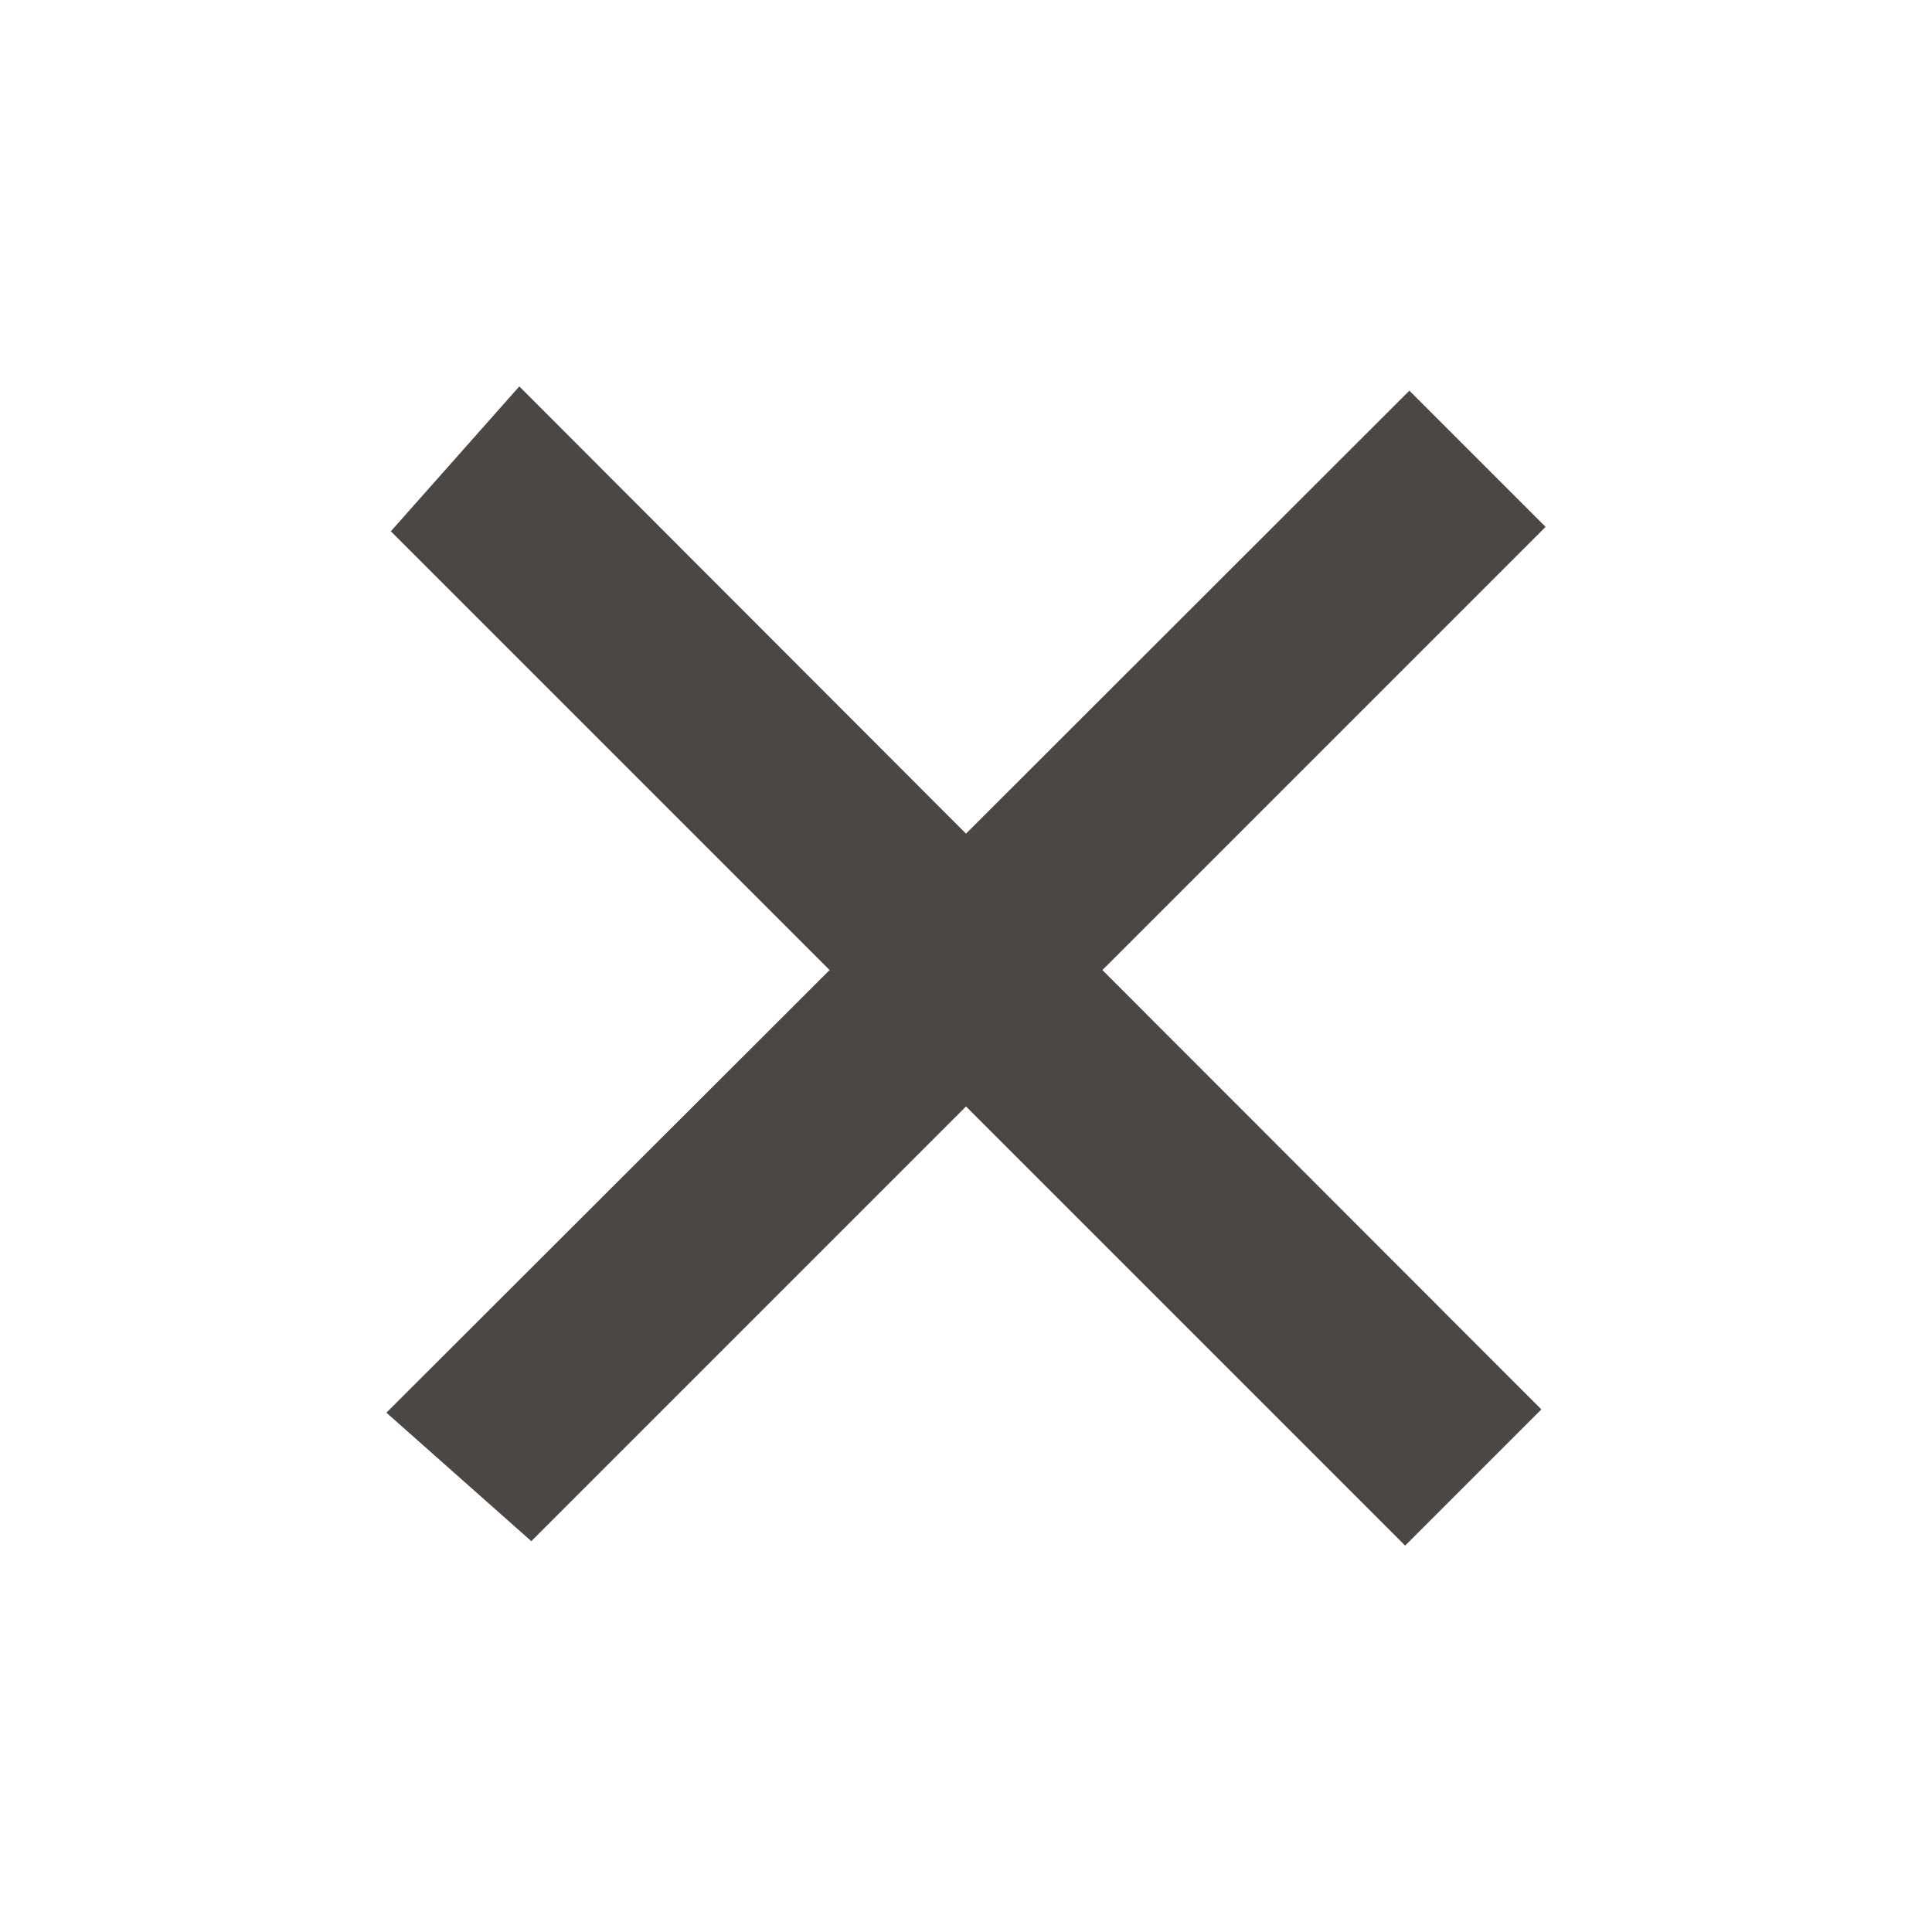 <svg width="10" height="10" viewBox="0 0 10 10" fill="none" xmlns="http://www.w3.org/2000/svg">
<path fill-rule="evenodd" clip-rule="evenodd" d="M2.023 2.75L2.688 2L5 4.315L7.295 2.022L8 2.727L5.706 5.021L7.978 7.295L7.273 8L5 5.727L2.75 7.977L2 7.312L4.294 5.021L2.023 2.75Z" fill="#4C4644"/>
</svg>
